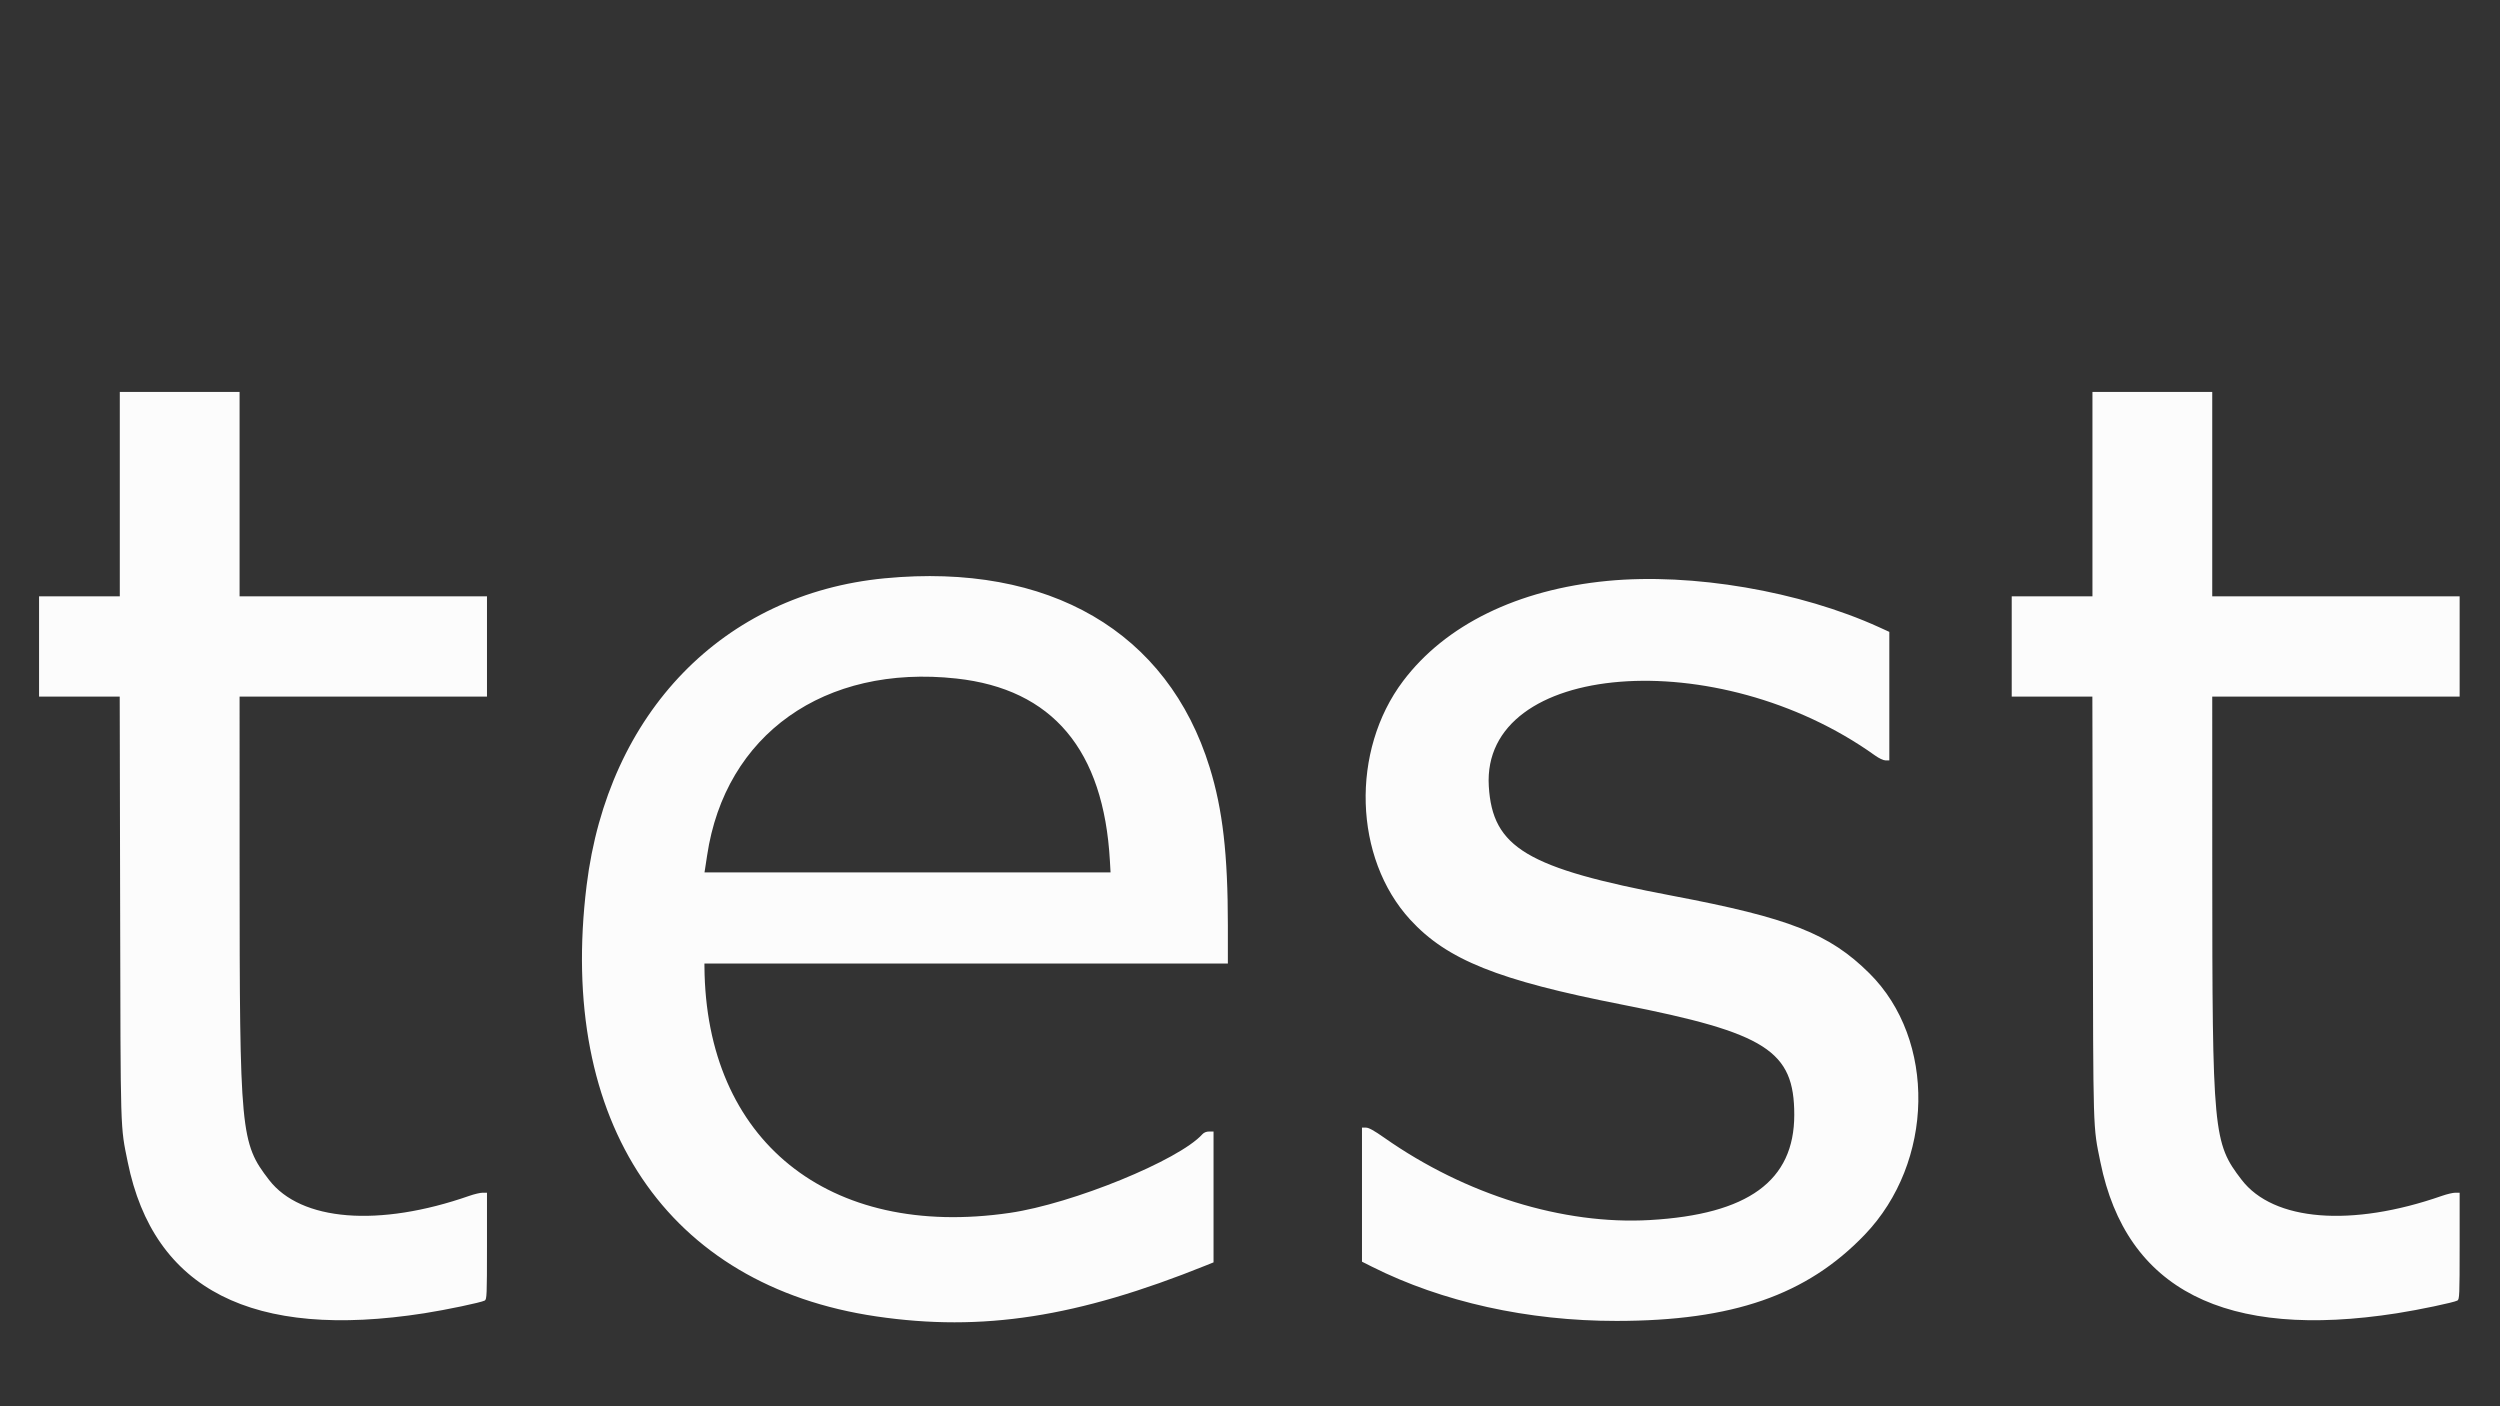 <svg id="svg" xmlns="http://www.w3.org/2000/svg" xmlns:xlink="http://www.w3.org/1999/xlink" width="400" height="225" viewBox="0, 0, 400,225" version="1.1"><rect x="0" y="0" width="400" height="225" fill="#333333" stroke="none"/><g id="svgg"><path id="path0" d="M19.167 79.063 L 19.167 95.417 12.708 95.417 L 6.250 95.417 6.250 103.438 L 6.250 111.458 12.702 111.458 L 19.154 111.458 19.223 145.260 C 19.298 181.960,19.240 180.029,20.439 185.938 C 24.581 206.347,40.411 214.415,67.891 210.121 C 71.398 209.573,76.943 208.408,77.552 208.092 C 77.890 207.916,77.917 207.285,77.917 199.368 L 77.917 190.833 77.224 190.833 C 76.843 190.833,75.882 191.060,75.088 191.337 C 60.618 196.393,48.136 195.397,43.045 188.781 C 38.481 182.850,38.344 181.398,38.337 138.906 L 38.333 111.458 58.125 111.458 L 77.917 111.458 77.917 103.438 L 77.917 95.417 58.125 95.417 L 38.333 95.417 38.333 79.063 L 38.333 62.708 28.750 62.708 L 19.167 62.708 19.167 79.063 M334.792 79.063 L 334.792 95.417 328.333 95.417 L 321.875 95.417 321.875 103.438 L 321.875 111.458 328.327 111.458 L 334.779 111.458 334.848 145.260 C 334.923 181.960,334.865 180.029,336.064 185.938 C 340.206 206.347,356.036 214.415,383.516 210.121 C 387.023 209.573,392.568 208.408,393.177 208.092 C 393.515 207.916,393.542 207.285,393.542 199.368 L 393.542 190.833 392.849 190.833 C 392.468 190.833,391.507 191.060,390.713 191.337 C 376.243 196.393,363.761 195.397,358.670 188.781 C 354.106 182.850,353.969 181.398,353.962 138.906 L 353.958 111.458 373.750 111.458 L 393.542 111.458 393.542 103.438 L 393.542 95.417 373.750 95.417 L 353.958 95.417 353.958 79.063 L 353.958 62.708 344.375 62.708 L 334.792 62.708 334.792 79.063 M141.563 92.527 C 115.723 95.001,97.268 114.011,93.859 141.667 C 89.182 179.611,106.735 205.712,140.237 210.629 C 157.180 213.116,172.350 210.766,192.968 202.462 L 194.166 201.979 194.166 191.510 L 194.167 181.042 193.470 181.042 C 193.024 181.042,192.630 181.201,192.376 181.482 C 188.623 185.646,171.611 192.593,161.574 194.061 C 132.532 198.308,112.903 182.470,112.712 154.635 L 112.708 154.167 154.583 154.167 L 196.458 154.167 196.458 148.073 C 196.457 136.705,195.635 129.541,193.559 122.821 C 186.839 101.064,167.865 90.010,141.563 92.527 M257.204 92.943 C 242.817 94.326,231.274 99.979,224.501 108.958 C 216.079 120.125,216.587 137.280,225.633 147.146 C 231.519 153.567,239.681 156.842,259.479 160.727 C 282.626 165.270,287.083 168.120,287.083 178.378 C 287.083 188.931,279.708 194.305,263.985 195.207 C 250.102 196.003,234.502 191.173,221.516 182.058 C 219.845 180.884,218.999 180.417,218.548 180.417 L 217.917 180.417 217.917 191.144 L 217.917 201.870 219.531 202.681 C 230.753 208.318,244.469 211.357,258.646 211.348 C 277.240 211.337,289.077 207.226,298.353 197.557 C 309.497 185.942,309.842 166.375,299.091 155.719 C 292.698 149.382,286.346 146.882,267.604 143.327 C 244.280 138.903,238.795 135.629,238.207 125.782 C 237.018 105.840,274.783 102.831,299.982 120.860 C 300.656 121.342,301.347 121.667,301.701 121.667 L 302.292 121.667 302.292 111.383 L 302.292 101.100 300.677 100.364 C 287.982 94.579,270.765 91.640,257.204 92.943 M153.021 108.564 C 168.400 110.247,176.592 119.984,177.586 137.760 L 177.688 139.583 145.203 139.583 L 112.719 139.583 112.812 139.010 C 112.863 138.695,113.009 137.734,113.138 136.875 C 116.026 117.524,131.902 106.254,153.021 108.564 " stroke="none" fill="#fcfcfc" fill-rule="evenodd"></path><path id="path1" d="" stroke="none" fill="#000000" fill-rule="evenodd"></path></g></svg>